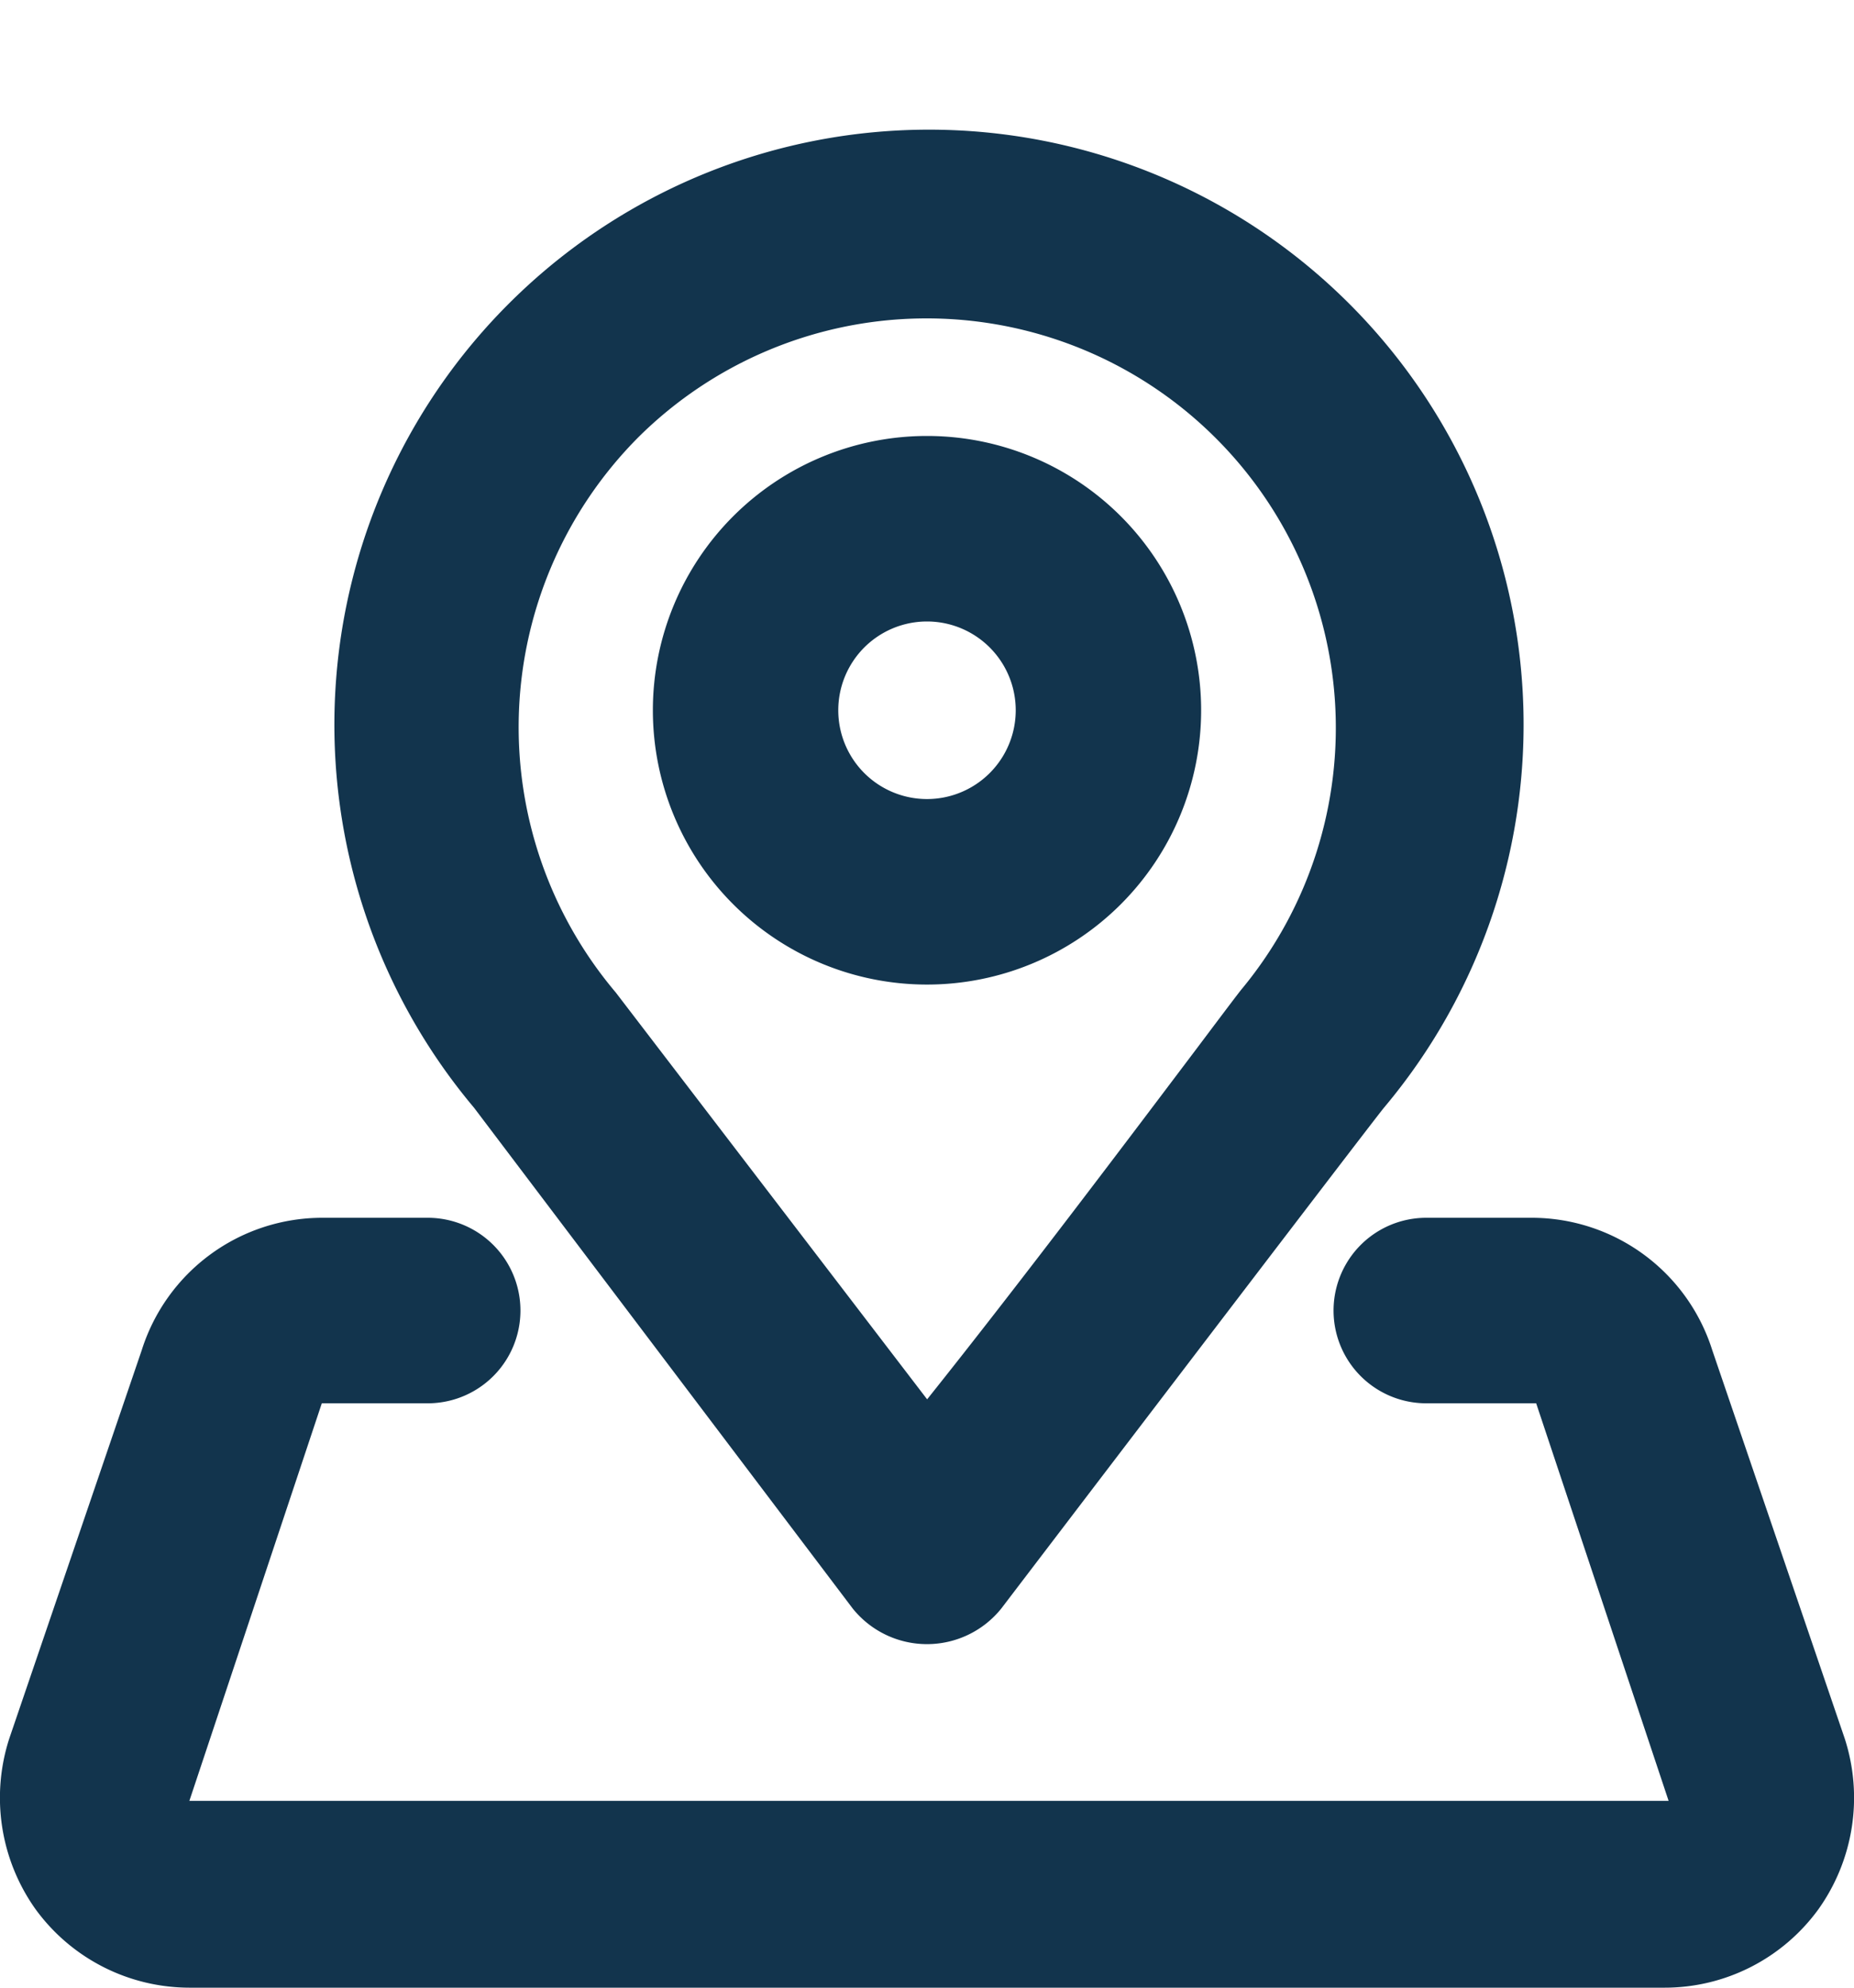 <svg xmlns="http://www.w3.org/2000/svg" fill="none" viewBox="0 0 14 15"><path fill="#12344D" fill-rule="evenodd" d="M6.44 12.14a.72.72 0 001.12 0s2.76-3.62 2.89-3.78a4.49 4.49 0 10-6.87 0l2.86 3.78zM4.82 3.3a3.09 3.09 0 014.56 4.16c-.02.023-.145.189-.336.443-.468.62-1.334 1.77-2.043 2.657L4.65 7.49a3.1 3.1 0 01.17-4.19zM7 7.43a2.07 2.07 0 100-4.14 2.07 2.07 0 000 4.14zm0-2.74a.67.67 0 110 1.34.67.67 0 010-1.34zm5.93 5.5l1 2.93a1.45 1.45 0 01-.2 1.29c-.27.37-.7.59-1.16.59H1.43a1.44 1.44 0 01-1.16-.59 1.45 1.45 0 01-.2-1.29l1-2.93a1.43 1.43 0 011.36-1h.8a.7.7 0 110 1.4h-.8l-1 3H12.6l-1-3h-.83a.7.7 0 110-1.4h.8a1.43 1.43 0 011.36 1z" clip-rule="evenodd"/></svg>